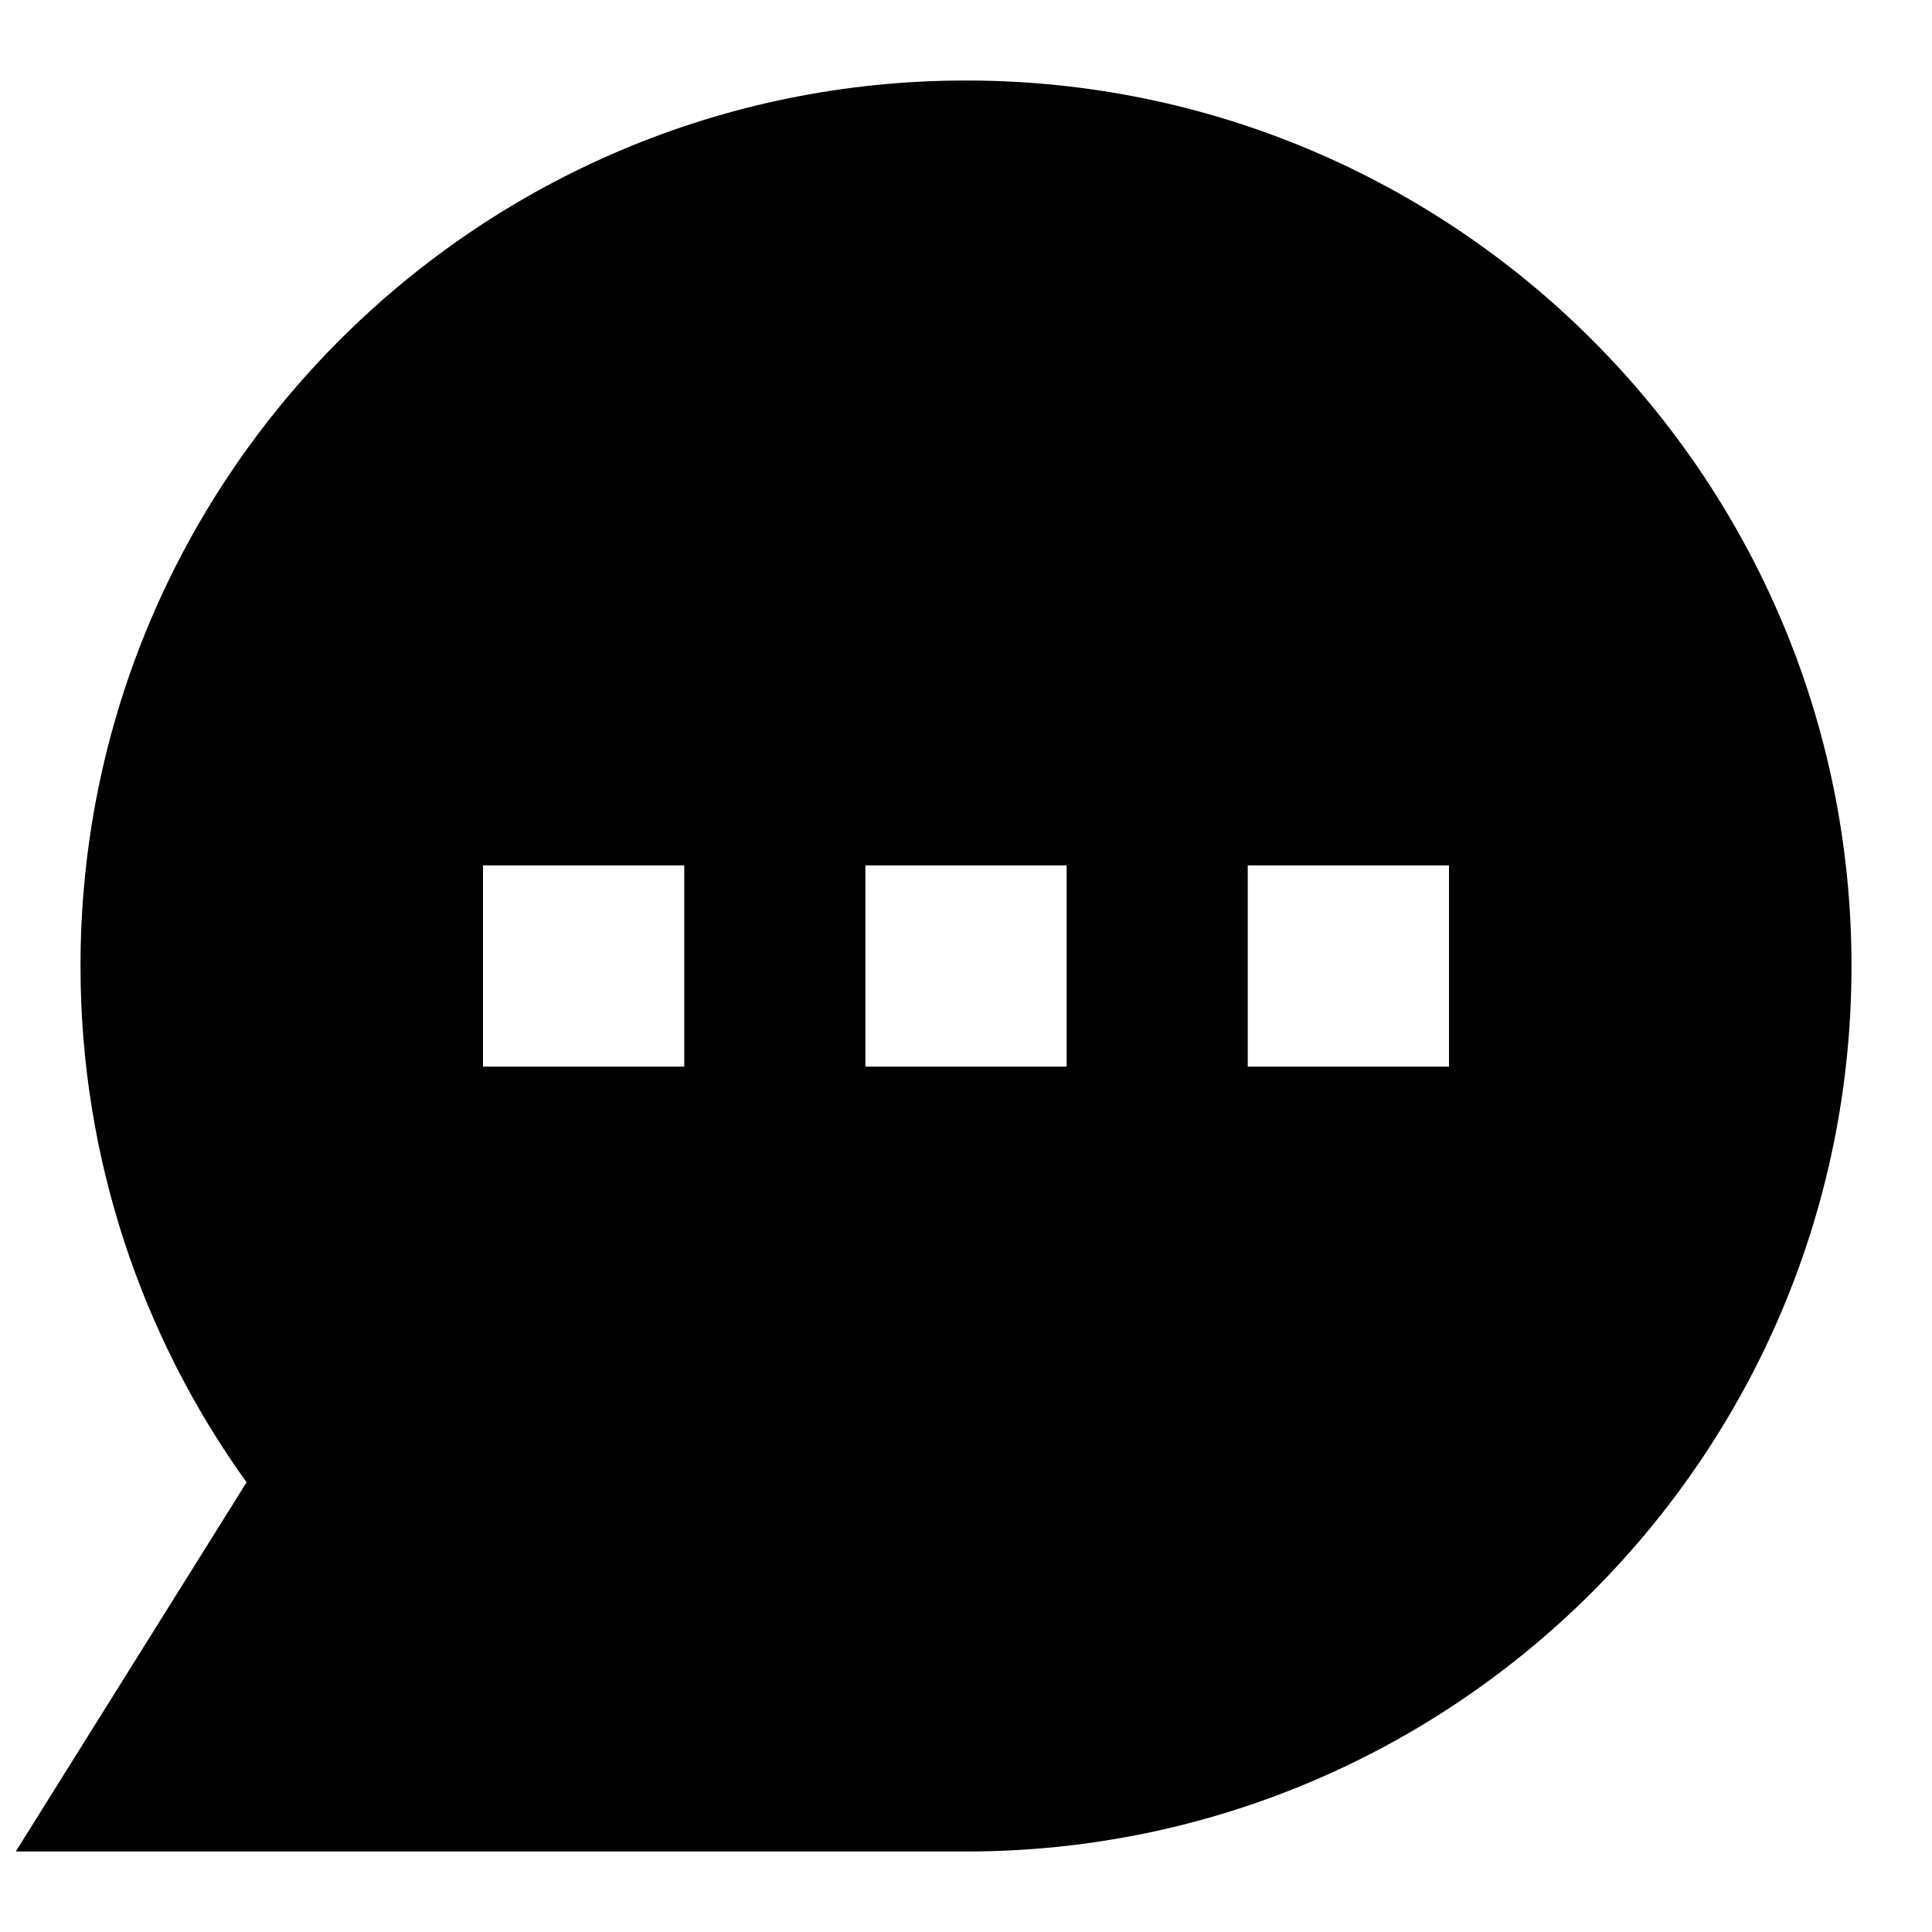 <svg xmlns="http://www.w3.org/2000/svg" fill="none" viewBox="0 0 24 24" id="Chat-Bubble-Typing-Oval--Streamline-Sharp">
  <desc>
    Chat Bubble Typing Oval Streamline Icon: https://streamlinehq.com
  </desc>
  <g id="chat-bubble-typing-oval--messages-message-bubble-typing-chat">
    <path id="Subtract" fill="#000000" fill-rule="evenodd" d="M1 12c0 -6.075 4.925 -11 11 -11 6.075 0 11 4.925 11 11 0 6.075 -4.925 11 -11 11L0.196 23l2.867 -4.586C1.765 16.608 1 14.392 1 12ZM8.5 10.75H6v2.5h2.5v-2.5Zm2.25 0h2.5v2.5h-2.5v-2.5Zm7.25 0h-2.5v2.5H18v-2.5Z" clip-rule="evenodd" stroke-width="1"></path>
  </g>
</svg>